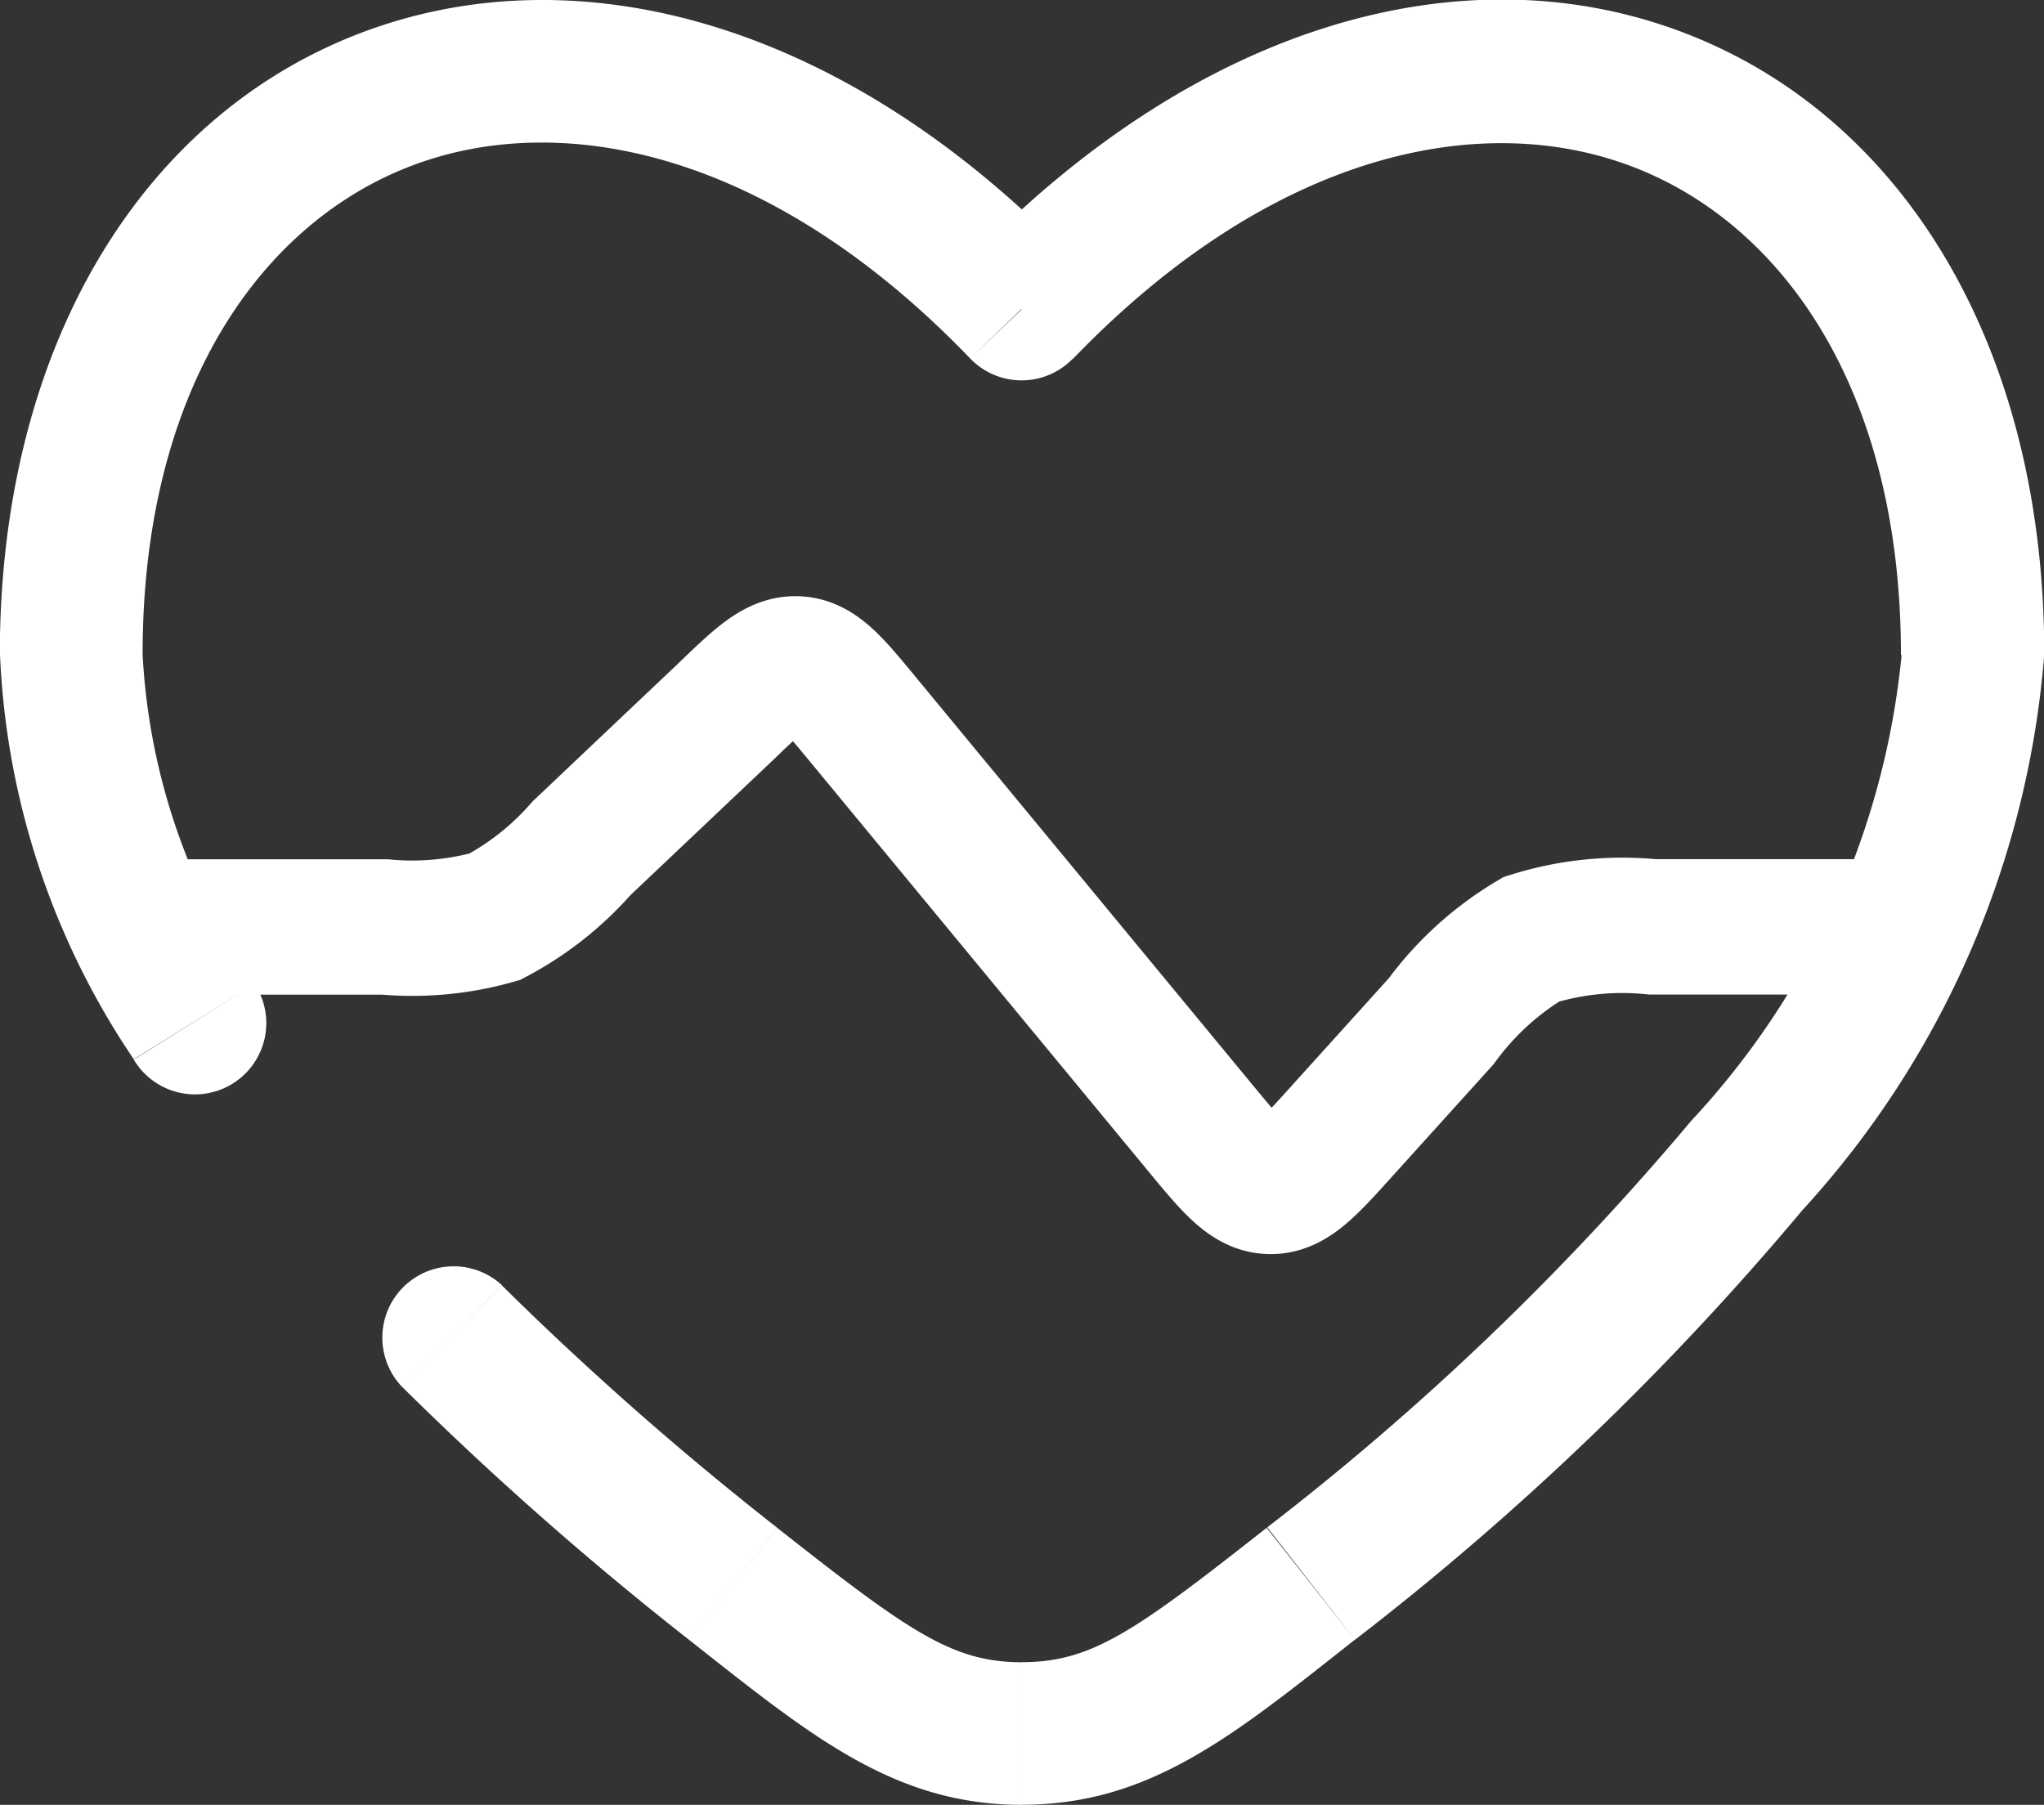<svg xmlns="http://www.w3.org/2000/svg" width="22.647" height="20" viewBox="0 0 22.647 20">
  <rect x="0" y="0" width="22.647" height="20" fill="#333333" stroke="none"/>
  <g id="heart-pulse-2-svgrepo-com" transform="translate(-1.25 -2.249)">
    <path id="Tracé_908" data-name="Tracé 908" d="M21.96,12.147H19.47a3.377,3.377,0,0,0-1.346.137,3.381,3.381,0,0,0-1,.91l-1.084,1.2c-.381.423-.571.634-.812.629s-.422-.224-.784-.663l-3.716-4.5c-.337-.409-.506-.613-.735-.627s-.421.169-.8.534L7.6,11.276a3.356,3.356,0,0,1-.961.759,3.357,3.357,0,0,1-1.219.113H3" transform="translate(0.093 0.373)" fill="none" stroke="#fff" stroke-linecap="round" stroke-width="1.5"/>
    <path id="Tracé_909" data-name="Tracé 909" d="M9.373,19.8l.489-.62Zm3.2-14.125L12,6.222a.79.79,0,0,0,1.138,0Zm3.2,14.126.489.62h0Zm-3.2,1.659v0ZM2.732,13.991a.79.79,0,1,0,1.341-.835Zm4.08,2.5A.79.79,0,0,0,5.7,17.612ZM2.83,9.5c0-2.952,1.324-4.784,2.98-5.414S9.783,3.915,12,6.222l1.138-1.1C10.624,2.509,7.67,1.693,5.248,2.614s-4,3.468-4,6.891ZM16.263,20.42a31.738,31.738,0,0,0,4.954-4.757A10.317,10.317,0,0,0,23.9,9.5h-1.58a8.806,8.806,0,0,1-2.329,5.166,30.186,30.186,0,0,1-4.7,4.508ZM23.9,9.5c0-3.422-1.573-5.968-4-6.891S14.523,2.509,12,5.126l1.138,1.1c2.221-2.307,4.534-2.763,6.194-2.132s2.98,2.462,2.98,5.414ZM8.884,20.42c1.342,1.058,2.267,1.829,3.689,1.829v-1.58c-.77,0-1.247-.335-2.711-1.489Zm6.4-1.241c-1.464,1.154-1.942,1.489-2.711,1.489v1.58c1.422,0,2.347-.771,3.689-1.829ZM4.073,13.156A7.1,7.1,0,0,1,2.83,9.5H1.25a8.648,8.648,0,0,0,1.482,4.487Zm5.789,6.023a35.34,35.34,0,0,1-3.051-2.686L5.7,17.612A36.89,36.89,0,0,0,8.884,20.42Z" fill="#fff"/>
  </g>
</svg>

